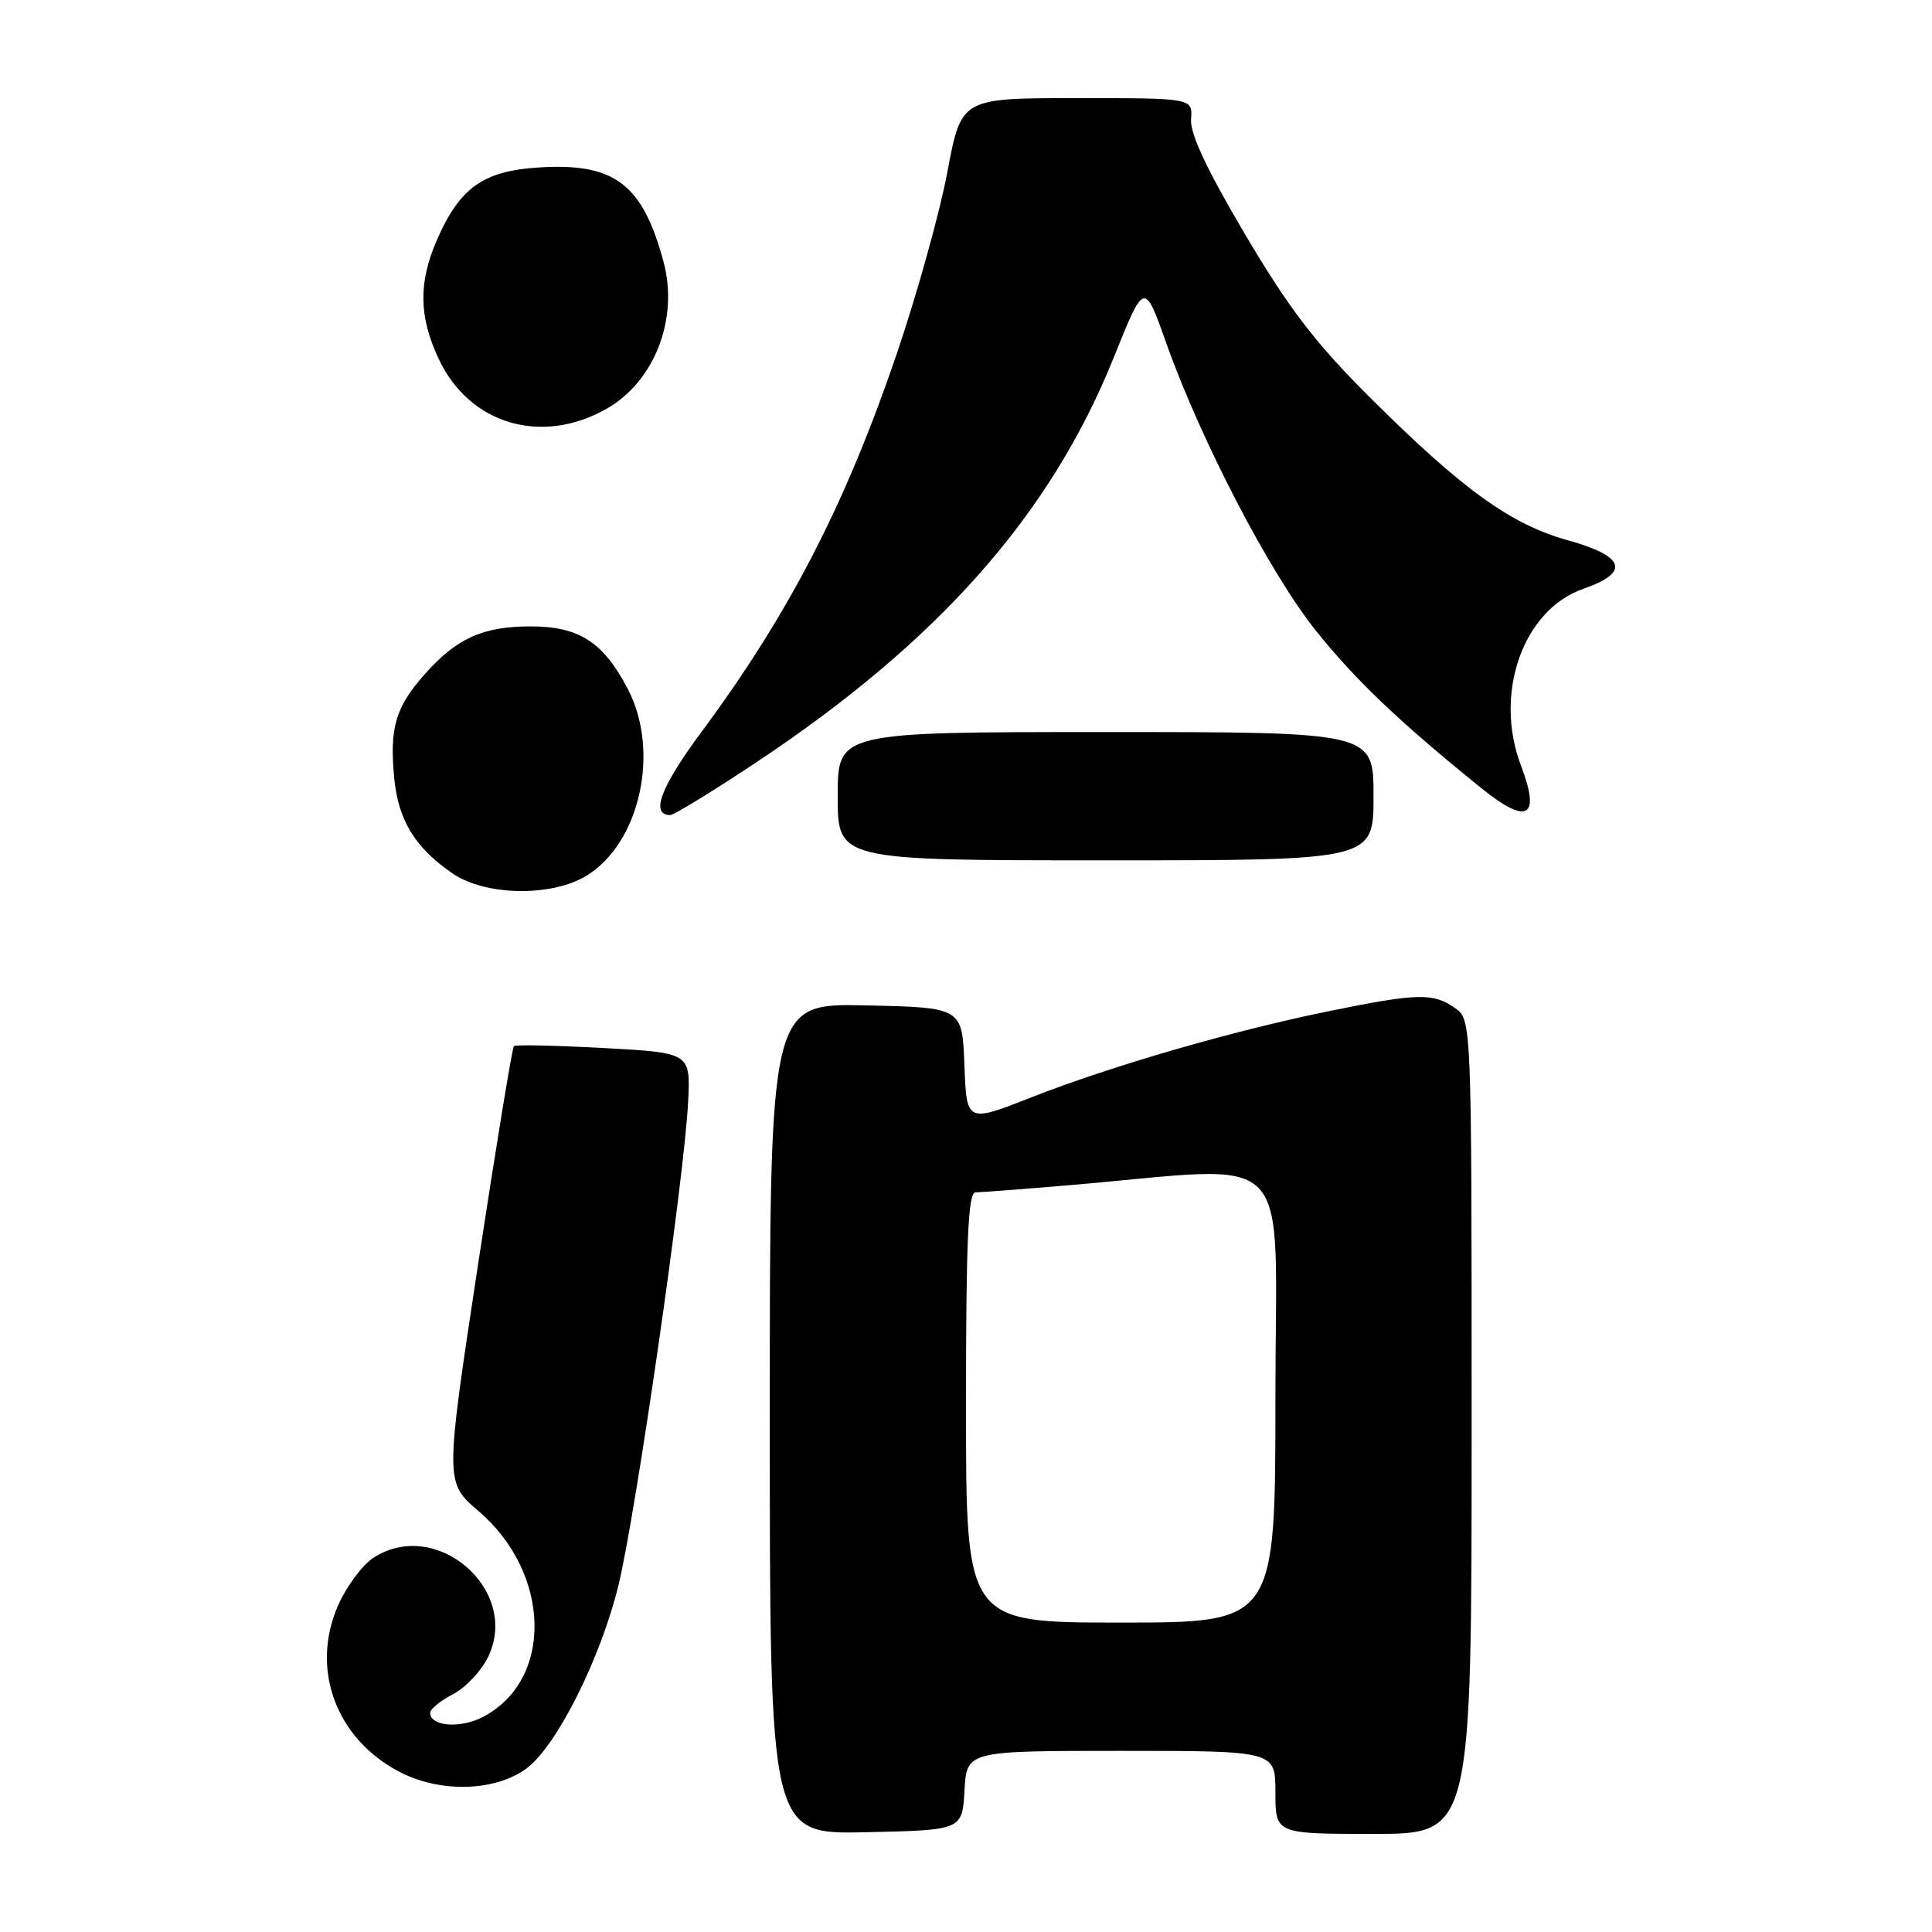 <?xml version="1.0" encoding="UTF-8" standalone="no"?>
<!DOCTYPE svg PUBLIC "-//W3C//DTD SVG 1.1//EN" "http://www.w3.org/Graphics/SVG/1.1/DTD/svg11.dtd" >
<svg xmlns="http://www.w3.org/2000/svg" xmlns:xlink="http://www.w3.org/1999/xlink" version="1.1" viewBox="0 0 256 256">
 <g >
 <path fill="currentColor"
d=" M 127.80 237.25 C 128.10 232.00 128.10 232.00 148.55 232.00 C 169.00 232.00 169.00 232.00 169.00 237.50 C 169.00 243.00 169.00 243.00 182.00 243.00 C 195.00 243.00 195.00 243.00 195.00 189.06 C 195.00 135.11 195.00 135.11 192.78 133.56 C 189.90 131.54 187.81 131.59 176.16 133.97 C 163.38 136.57 147.33 141.22 136.70 145.39 C 128.08 148.78 128.08 148.78 127.79 141.14 C 127.50 133.50 127.50 133.50 114.75 133.22 C 102.00 132.94 102.00 132.94 102.00 188.00 C 102.00 243.06 102.00 243.06 114.75 242.78 C 127.50 242.50 127.50 242.50 127.80 237.25 Z  M 69.80 234.30 C 73.78 231.33 79.61 219.68 81.95 210.05 C 84.29 200.40 90.70 155.91 91.18 146.00 C 91.50 139.50 91.50 139.50 80.00 138.87 C 73.67 138.53 68.32 138.41 68.10 138.61 C 67.87 138.81 65.73 151.90 63.32 167.70 C 58.96 196.42 58.96 196.42 63.40 200.22 C 73.07 208.49 73.35 222.67 63.94 227.53 C 60.96 229.07 57.00 228.75 57.00 226.96 C 57.00 226.46 58.37 225.34 60.04 224.48 C 61.71 223.62 63.80 221.38 64.70 219.51 C 68.94 210.61 57.75 201.00 49.46 206.43 C 48.00 207.39 45.91 210.21 44.81 212.70 C 41.08 221.14 44.52 230.44 53.01 234.82 C 58.41 237.60 65.68 237.38 69.80 234.30 Z  M 77.71 116.04 C 84.79 111.72 87.49 99.59 83.21 91.34 C 79.96 85.08 76.74 83.00 70.32 83.00 C 63.93 83.00 60.44 84.60 56.16 89.47 C 52.39 93.76 51.60 96.51 52.24 103.13 C 52.77 108.70 55.03 112.37 59.99 115.75 C 64.35 118.72 73.08 118.86 77.71 116.04 Z  M 182.00 105.50 C 182.00 97.00 182.00 97.00 146.50 97.00 C 111.00 97.00 111.00 97.00 111.00 105.50 C 111.00 114.00 111.00 114.00 146.50 114.00 C 182.00 114.00 182.00 114.00 182.00 105.50 Z  M 100.10 101.09 C 124.39 84.96 139.20 68.19 147.57 47.39 C 151.63 37.28 151.63 37.28 154.51 45.39 C 159.09 58.30 168.24 75.90 174.31 83.50 C 179.60 90.12 185.35 95.59 196.29 104.44 C 202.39 109.36 204.17 108.36 201.55 101.48 C 197.89 91.91 201.79 80.82 209.78 78.03 C 216.04 75.85 215.36 73.71 207.75 71.59 C 200.17 69.49 193.73 64.83 181.42 52.56 C 174.26 45.42 170.78 40.86 164.97 31.04 C 159.90 22.45 157.67 17.71 157.82 15.79 C 158.03 13.00 158.03 13.00 142.70 13.00 C 127.37 13.00 127.37 13.00 125.54 22.75 C 124.54 28.11 121.53 38.91 118.87 46.75 C 112.05 66.81 104.55 81.34 92.96 96.97 C 87.53 104.29 86.14 108.00 88.81 108.00 C 89.30 108.00 94.37 104.89 100.10 101.09 Z  M 80.40 54.15 C 86.74 50.53 89.95 42.23 87.92 34.68 C 85.14 24.36 81.42 21.55 71.38 22.19 C 64.00 22.66 60.90 24.88 57.88 31.83 C 55.43 37.48 55.50 41.97 58.14 47.58 C 62.21 56.24 71.78 59.06 80.40 54.15 Z  M 128.00 186.50 C 128.00 164.37 128.28 158.00 129.25 158.00 C 129.94 157.99 135.45 157.57 141.50 157.06 C 172.17 154.47 169.00 151.24 169.00 184.98 C 169.00 215.00 169.00 215.00 148.50 215.00 C 128.00 215.00 128.00 215.00 128.00 186.50 Z "/>
</g>
</svg>